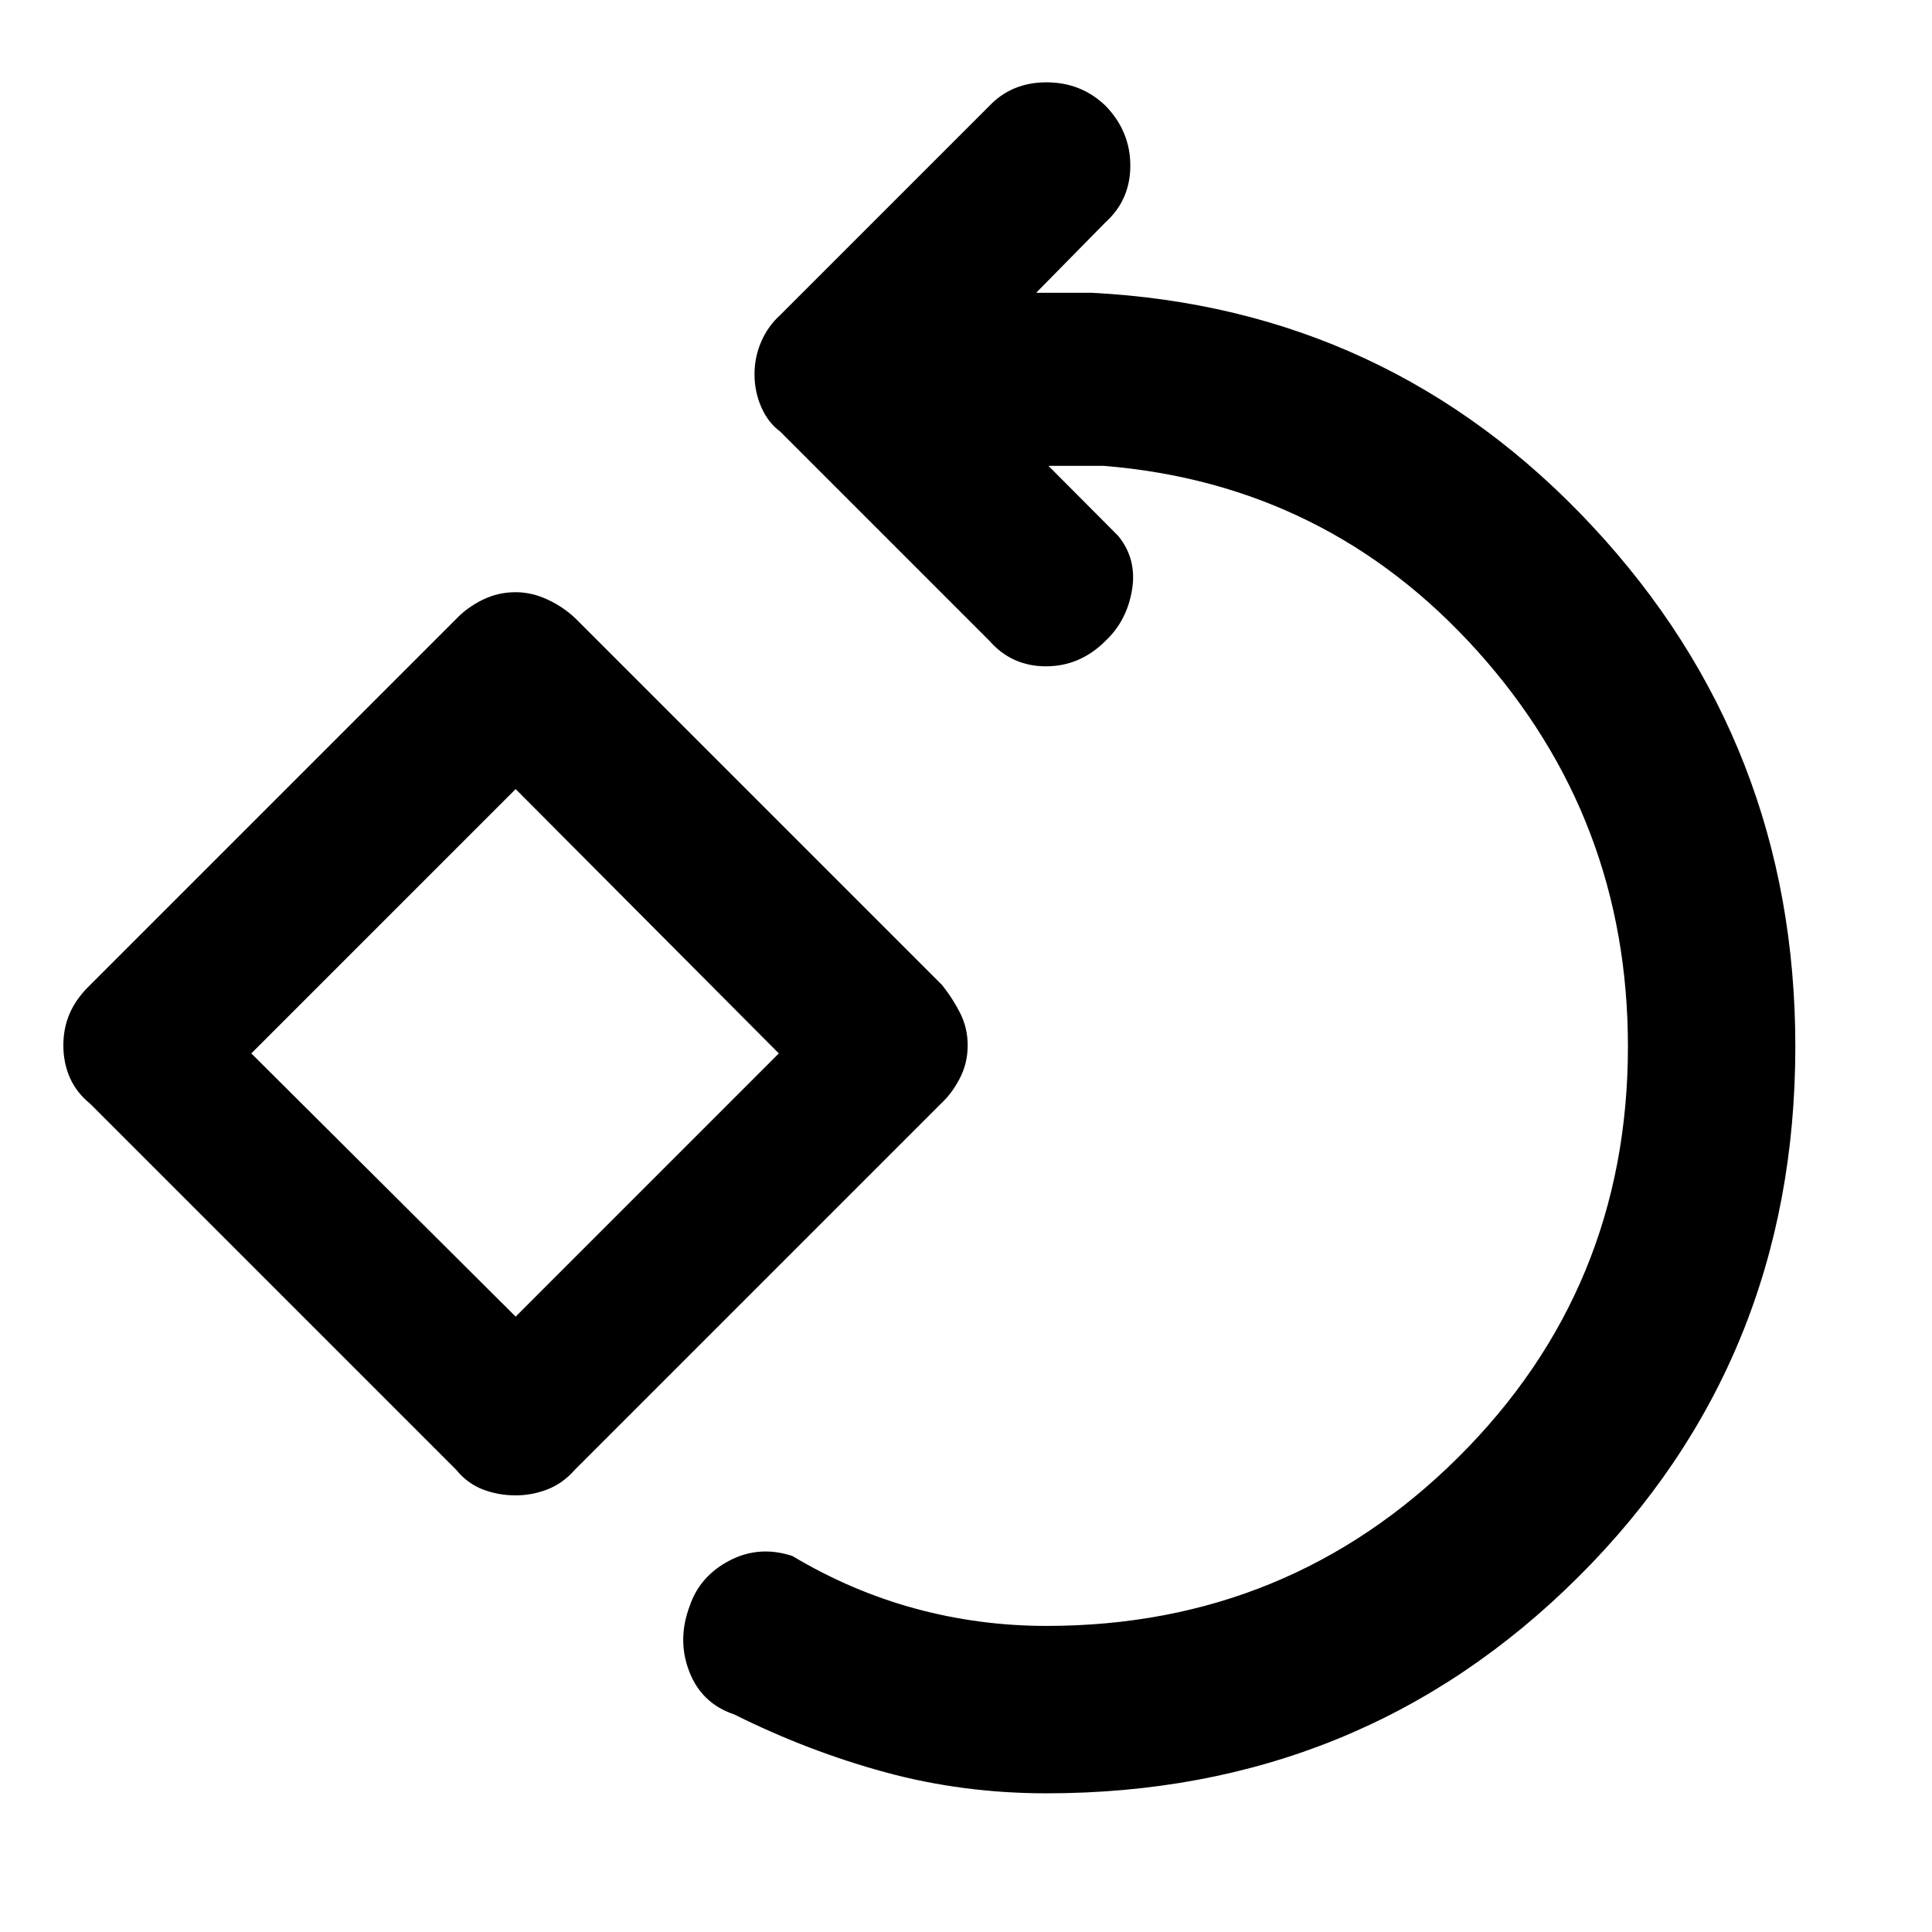 <svg xmlns="http://www.w3.org/2000/svg" height="48" viewBox="0 -960 960 960" width="48"><path d="M520-68.91q-41.66 0-80.03-10.44-38.36-10.43-75.1-28.74-16.26-5.43-22.39-21.34-6.13-15.92.3-32.74 5-14.7 19.73-22.4 14.74-7.69 31.23-2.26 29.17 17.44 60.93 26.09 31.75 8.65 65.33 8.65 120.3 0 204.61-83.8 84.3-83.81 84.3-204.11 0-113.22-74.71-196.39-74.72-83.17-185.81-92.13h-27.43l34.65 34.78q9.43 11.57 6.89 26.85-2.54 15.28-13.11 25.28-12.69 12.7-29.67 12.7-16.98 0-28.11-12.7l-104-104q-6-4.43-9.35-12.13-3.35-7.69-3.35-16.26t3.35-16.26q3.35-7.7 9.35-13.13l104-104q11.13-11.7 28.39-11.7 17.26 0 29.39 11.7 12.26 12.69 12.26 29.67 0 16.98-12.26 28.11l-34.52 35.09h27.43q147.74 7.52 248.77 115.8Q892.09-590.43 892.09-440q0 156.24-107.92 263.67Q676.24-68.91 520-68.91ZM256.22-216.96q-8.7 0-16.37-2.97-7.66-2.98-13.15-9.72L44.74-411.61q-6.75-5.49-10.01-12.87-3.25-7.38-3.25-16.09 0-8.7 3.25-16.08 3.26-7.38 10.01-13.87L226.7-652.48q5.49-5.75 13.15-9.5 7.67-3.76 16.37-3.76 8.13 0 16.08 3.76 7.95 3.75 13.87 9.5l181.96 181.96q5.18 6.49 8.94 13.87 3.76 7.38 3.76 16.08 0 8.71-3.76 16.09-3.76 7.38-8.94 12.31L285.61-229.65q-5.93 6.74-13.59 9.72-7.67 2.97-15.8 2.97Zm0-88.82L387-436.57 256.22-567.91 124.87-436.57l131.35 130.79Zm0-130.79Z"/></svg>
